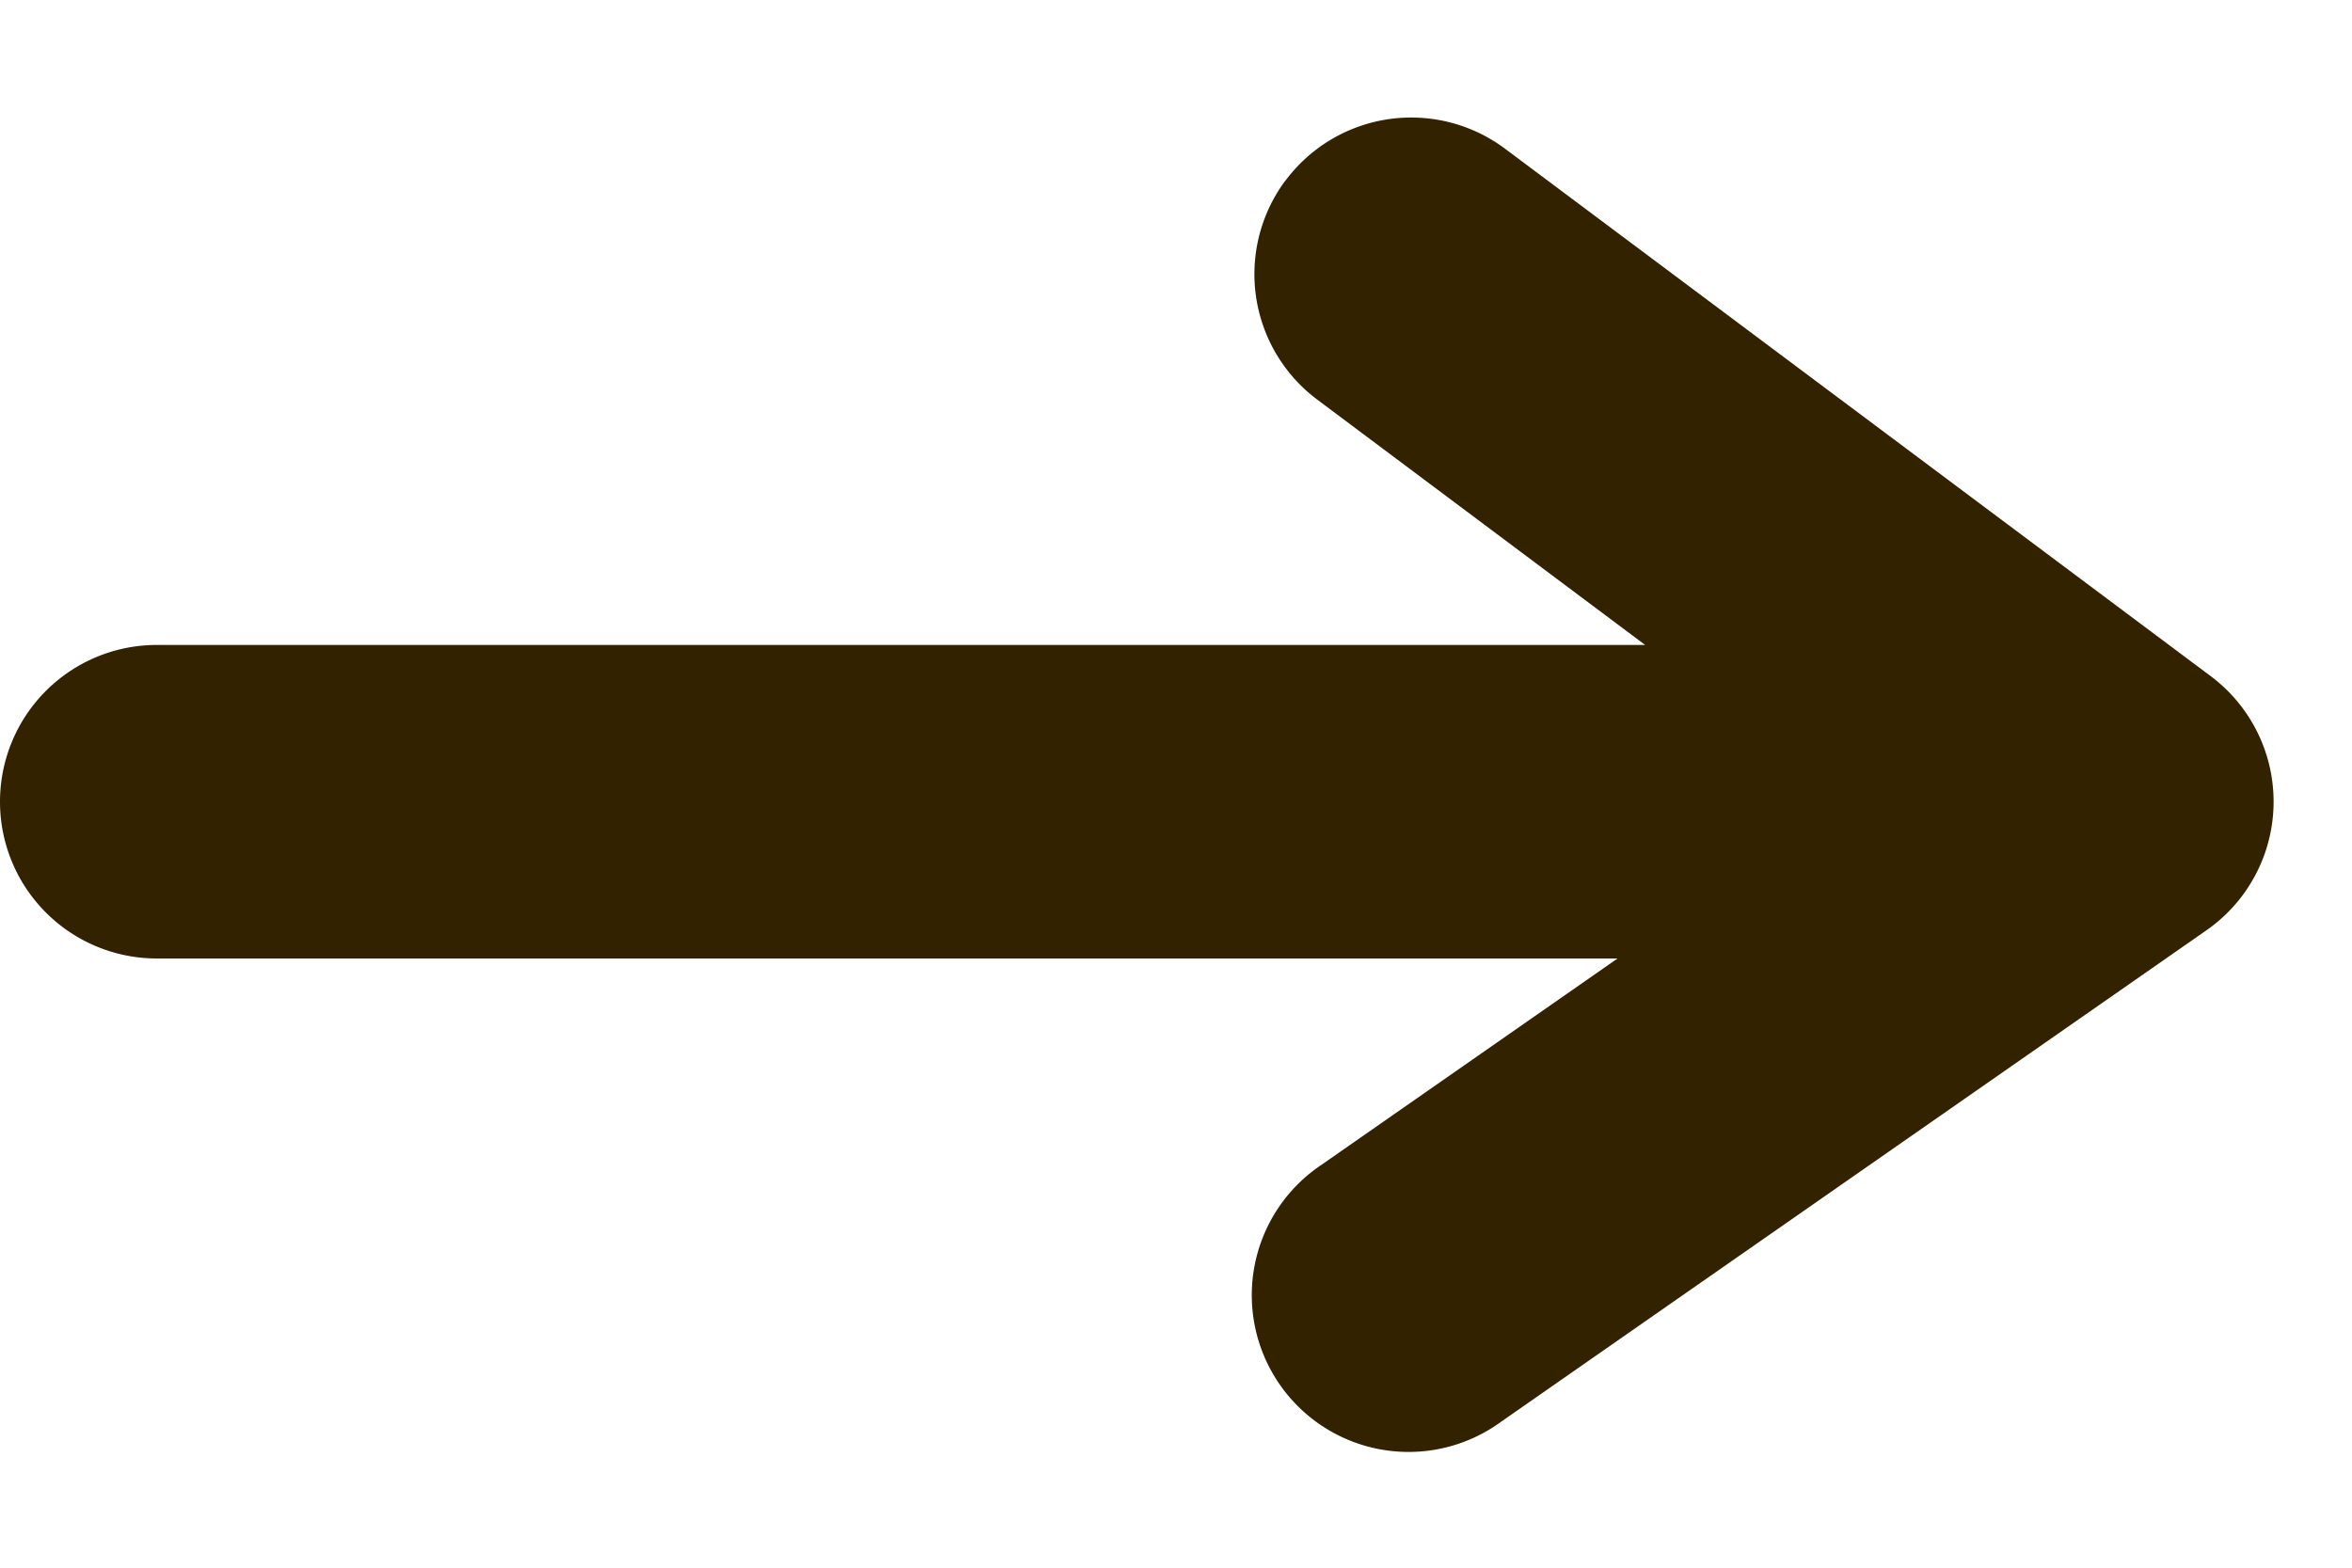 <svg width="15" height="10" fill="none" xmlns="http://www.w3.org/2000/svg"><path fill-rule="evenodd" clip-rule="evenodd" d="M8.199 1.151a1 1 0 0 1 1.4-.202l4.5 3.364a1 1 0 0 1-.027 1.621l-4.5 3.136a1 1 0 1 1-1.144-1.64l1.888-1.316H1a1 1 0 0 1 0-2h9.492L8.402 2.55a1 1 0 0 1-.203-1.4Z" fill="#320"/></svg>